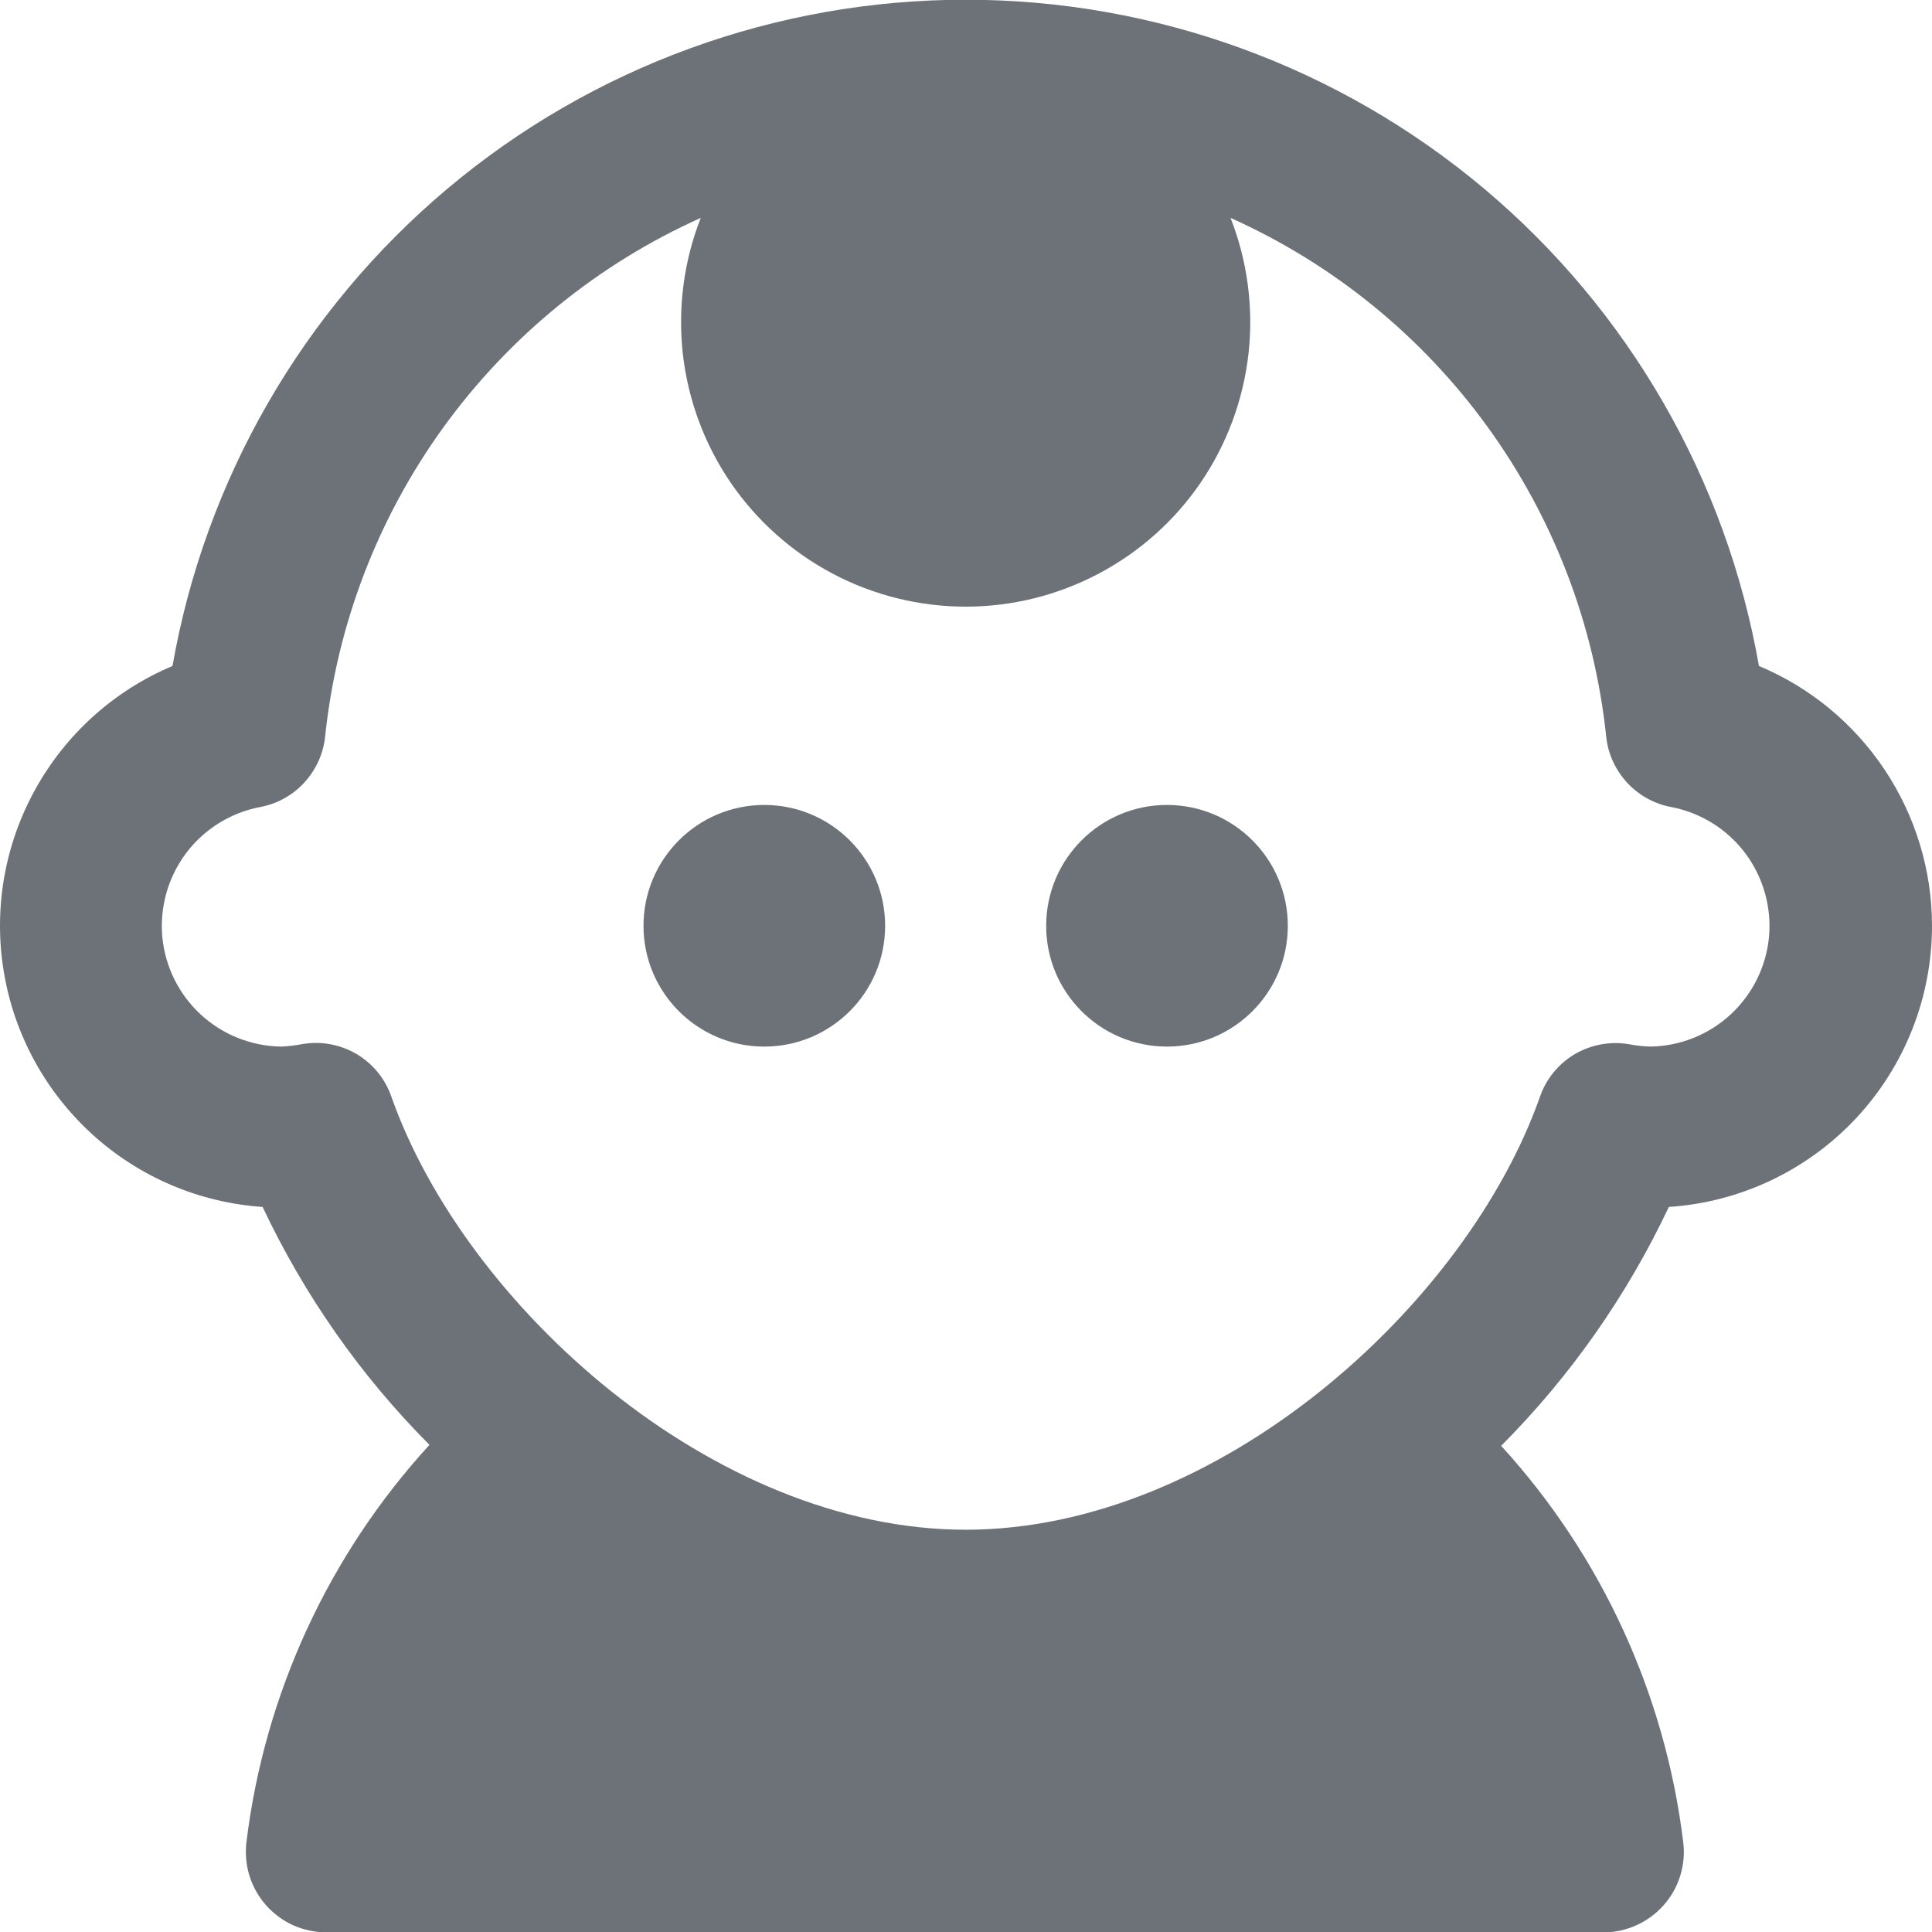 <svg width="14" height="14" viewBox="0 0 14 14" fill="none" xmlns="http://www.w3.org/2000/svg">
<path d="M14 6.708C14 6.306 13.88 5.913 13.657 5.578C13.434 5.243 13.117 4.981 12.746 4.826C12.509 3.474 11.803 2.248 10.752 1.365C9.7 0.482 8.371 -0.002 6.998 -0.002C5.625 -0.002 4.296 0.482 3.245 1.365C2.194 2.248 1.487 3.474 1.25 4.826C0.827 5.004 0.476 5.32 0.254 5.723C0.032 6.125 -0.048 6.591 0.028 7.044C0.103 7.497 0.33 7.912 0.67 8.221C1.01 8.53 1.445 8.715 1.903 8.746C2.205 9.386 2.613 9.969 3.112 10.47C2.382 11.268 1.918 12.273 1.786 13.346C1.776 13.428 1.783 13.512 1.807 13.591C1.832 13.67 1.872 13.743 1.927 13.805C1.982 13.867 2.049 13.917 2.124 13.951C2.2 13.985 2.282 14.002 2.364 14.003H11.619C11.701 14.003 11.783 13.985 11.858 13.951C11.934 13.917 12.001 13.867 12.056 13.805C12.111 13.743 12.152 13.67 12.176 13.591C12.2 13.512 12.208 13.429 12.197 13.347C12.066 12.276 11.605 11.273 10.878 10.477C11.379 9.974 11.79 9.388 12.093 8.746C12.61 8.712 13.095 8.482 13.449 8.104C13.803 7.725 14 7.227 14 6.708ZM11.811 7.568C11.675 7.543 11.534 7.568 11.414 7.637C11.295 7.707 11.204 7.817 11.159 7.948C10.624 9.464 8.824 11.085 6.998 11.085C5.171 11.085 3.371 9.463 2.836 7.947C2.791 7.816 2.7 7.706 2.581 7.636C2.461 7.567 2.321 7.542 2.185 7.567C2.136 7.576 2.087 7.582 2.038 7.584C1.821 7.581 1.613 7.498 1.454 7.351C1.295 7.204 1.196 7.003 1.176 6.788C1.157 6.572 1.218 6.357 1.348 6.183C1.478 6.01 1.667 5.891 1.88 5.849C2.004 5.827 2.118 5.765 2.203 5.673C2.289 5.58 2.343 5.463 2.356 5.337C2.441 4.527 2.737 3.754 3.215 3.094C3.693 2.435 4.335 1.912 5.078 1.579C4.955 1.892 4.911 2.23 4.948 2.564C4.986 2.898 5.104 3.217 5.293 3.495C5.483 3.773 5.737 4 6.034 4.157C6.331 4.314 6.662 4.396 6.998 4.396C7.334 4.396 7.664 4.314 7.961 4.157C8.258 4 8.513 3.773 8.702 3.495C8.891 3.217 9.009 2.898 9.047 2.564C9.084 2.23 9.04 1.892 8.917 1.579C9.66 1.912 10.303 2.435 10.78 3.094C11.258 3.754 11.554 4.527 11.639 5.337C11.652 5.463 11.706 5.58 11.792 5.673C11.878 5.765 11.991 5.827 12.115 5.849C12.328 5.891 12.517 6.01 12.647 6.183C12.777 6.357 12.838 6.572 12.819 6.788C12.799 7.003 12.7 7.204 12.541 7.351C12.382 7.498 12.174 7.581 11.958 7.584C11.908 7.582 11.859 7.577 11.811 7.568Z" fill="#6C7278"/>
<path d="M5.538 7.584C6.022 7.584 6.414 7.192 6.414 6.709C6.414 6.225 6.022 5.833 5.538 5.833C5.055 5.833 4.663 6.225 4.663 6.709C4.663 7.192 5.055 7.584 5.538 7.584Z" fill="#6C7278"/>
<path d="M8.456 7.584C8.94 7.584 9.332 7.192 9.332 6.709C9.332 6.225 8.94 5.833 8.456 5.833C7.973 5.833 7.581 6.225 7.581 6.709C7.581 7.192 7.973 7.584 8.456 7.584Z" fill="#6C7278"/>
</svg>
